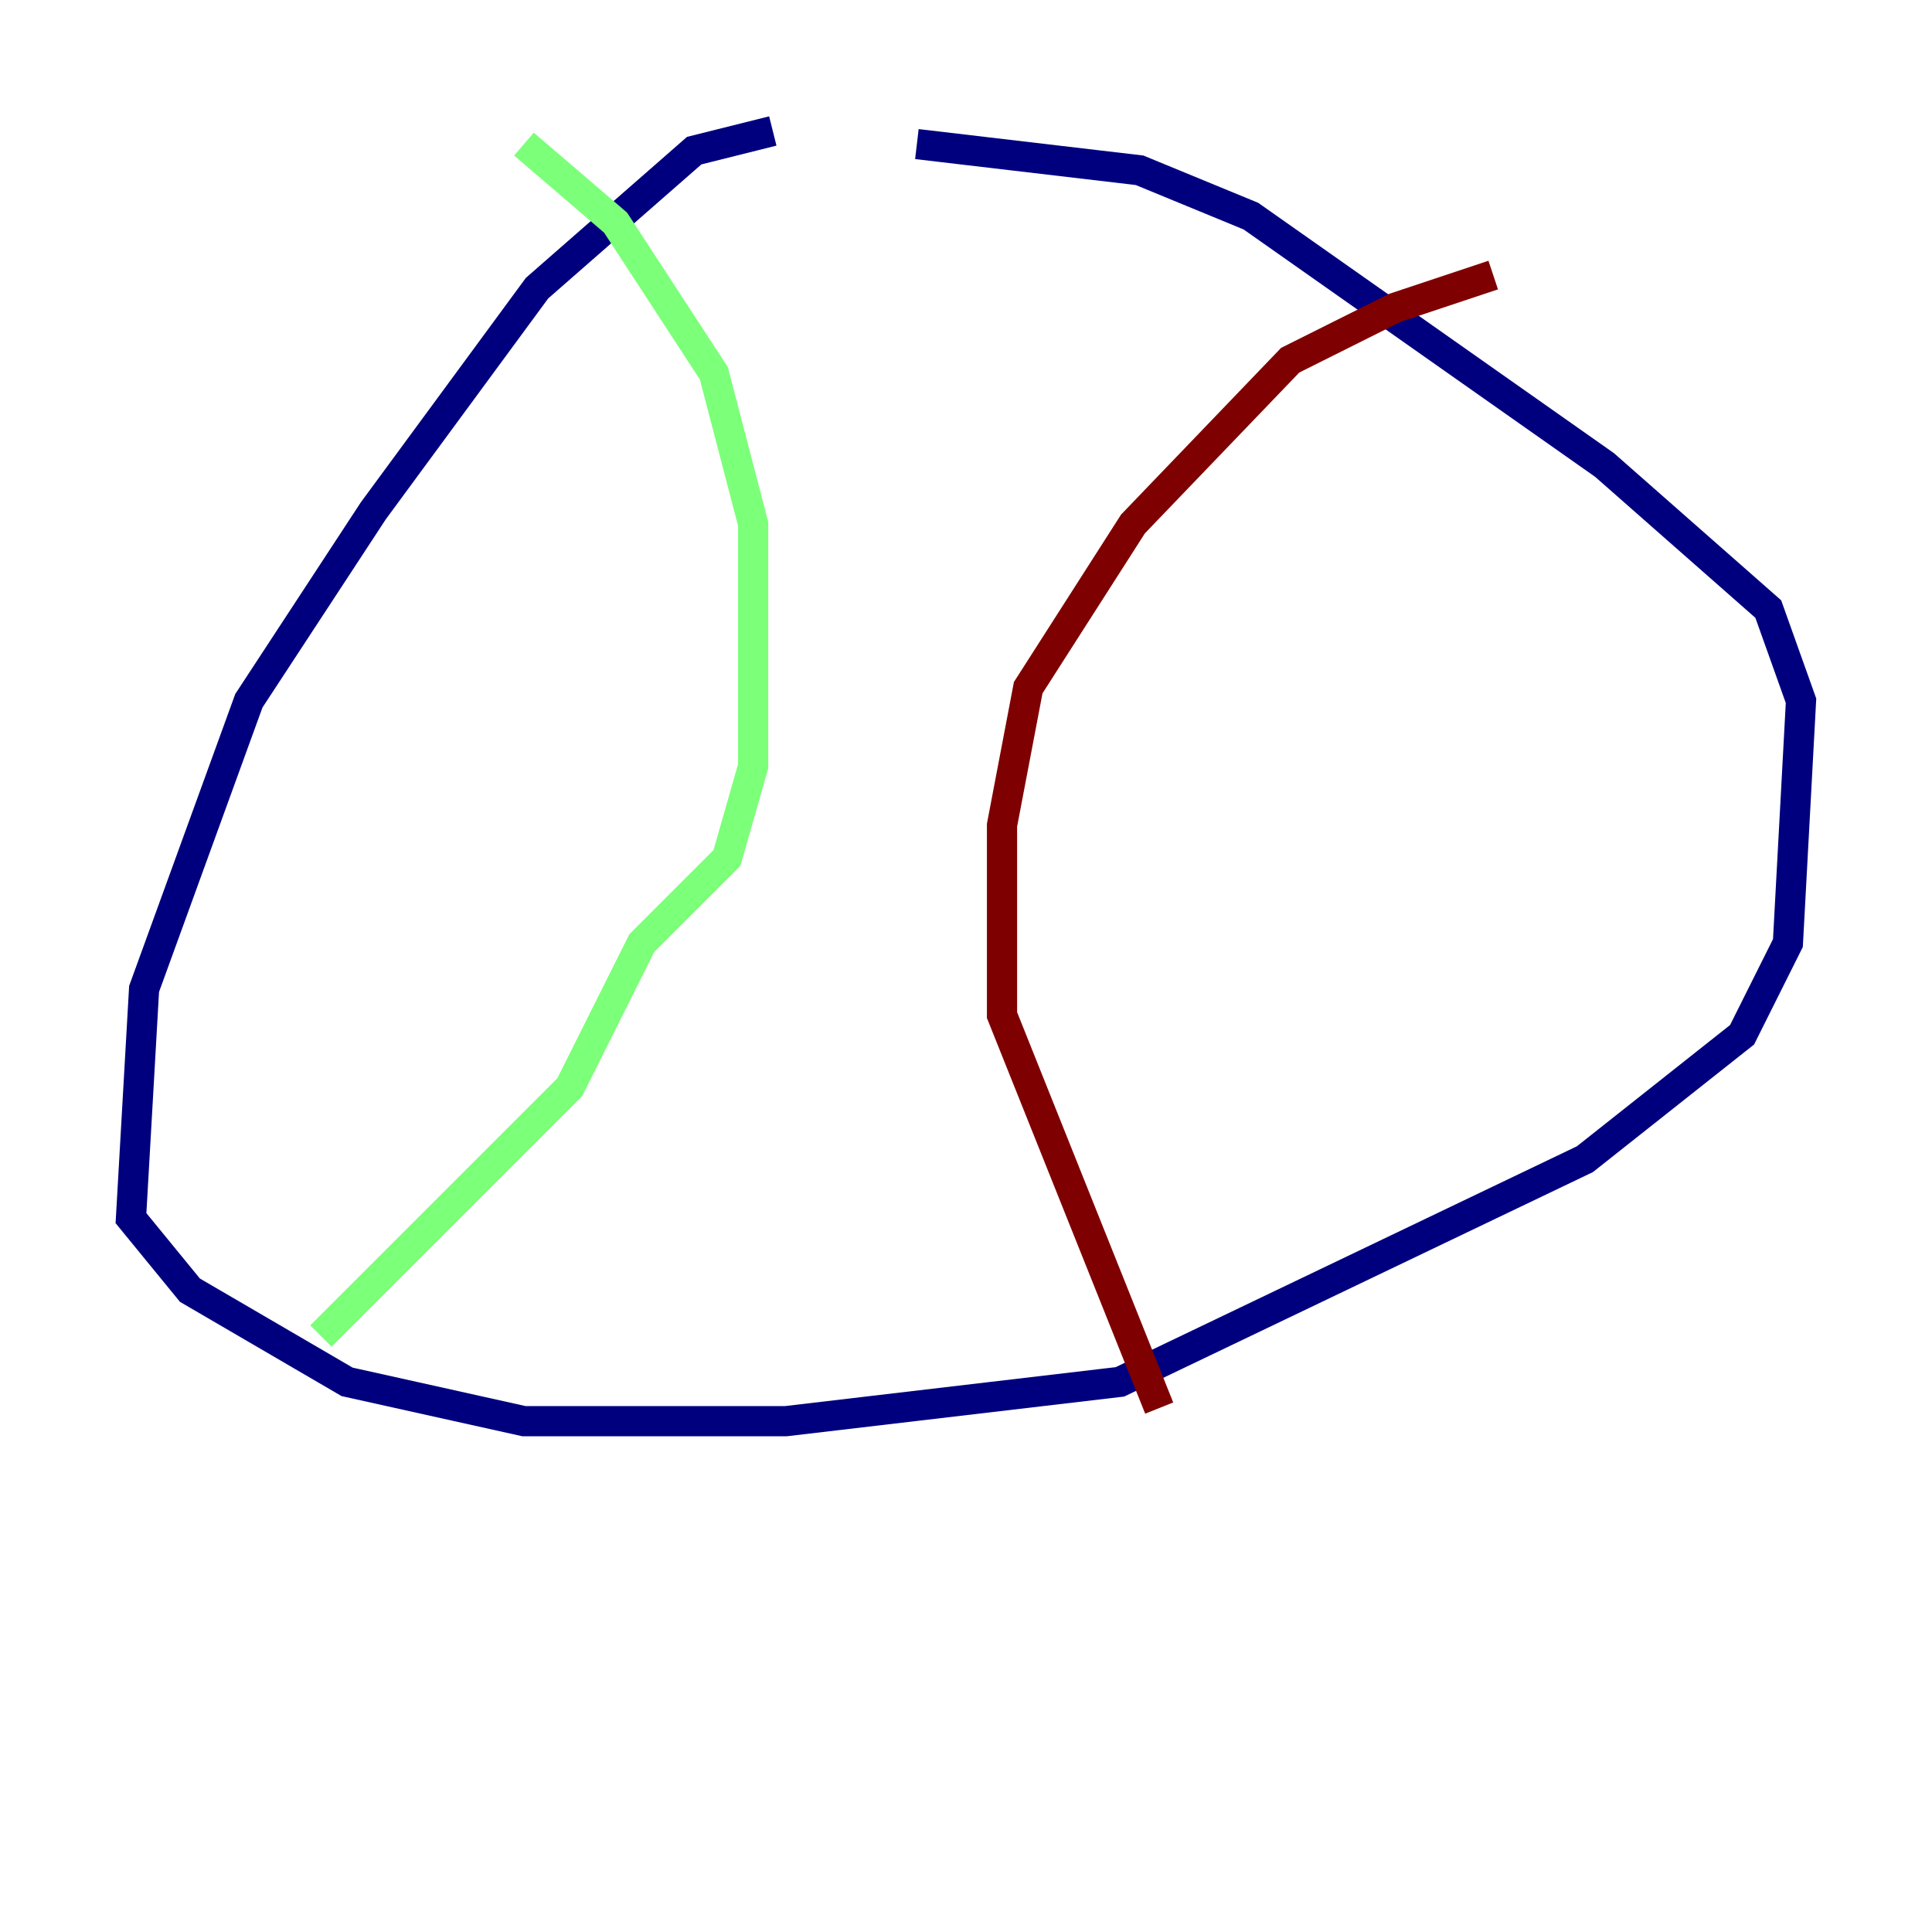<?xml version="1.0" encoding="utf-8" ?>
<svg baseProfile="tiny" height="128" version="1.2" viewBox="0,0,128,128" width="128" xmlns="http://www.w3.org/2000/svg" xmlns:ev="http://www.w3.org/2001/xml-events" xmlns:xlink="http://www.w3.org/1999/xlink"><defs /><polyline fill="none" points="51.2,8.678 45.993,9.98 35.58,19.091 24.732,33.844 16.488,46.427 9.546,65.519 8.678,80.705 12.583,85.478 22.997,91.552 34.712,94.156 52.068,94.156 74.197,91.552 105.003,76.8 115.417,68.556 118.454,62.481 119.322,46.427 117.153,40.352 106.305,30.807 82.875,14.319 75.498,11.281 60.746,9.546" stroke="#00007f" stroke-width="2" /><polyline fill="none" points="34.712,9.546 40.786,14.752 47.295,24.732 49.898,34.712 49.898,50.766 48.163,56.841 42.522,62.481 37.749,72.027 21.261,88.515" stroke="#7cff79" stroke-width="2" /><polyline fill="none" points="98.929,18.224 92.42,20.393 85.478,23.864 75.064,34.712 68.122,45.559 66.386,54.671 66.386,67.254 76.8,93.288" stroke="#7f0000" stroke-width="2" /></svg>